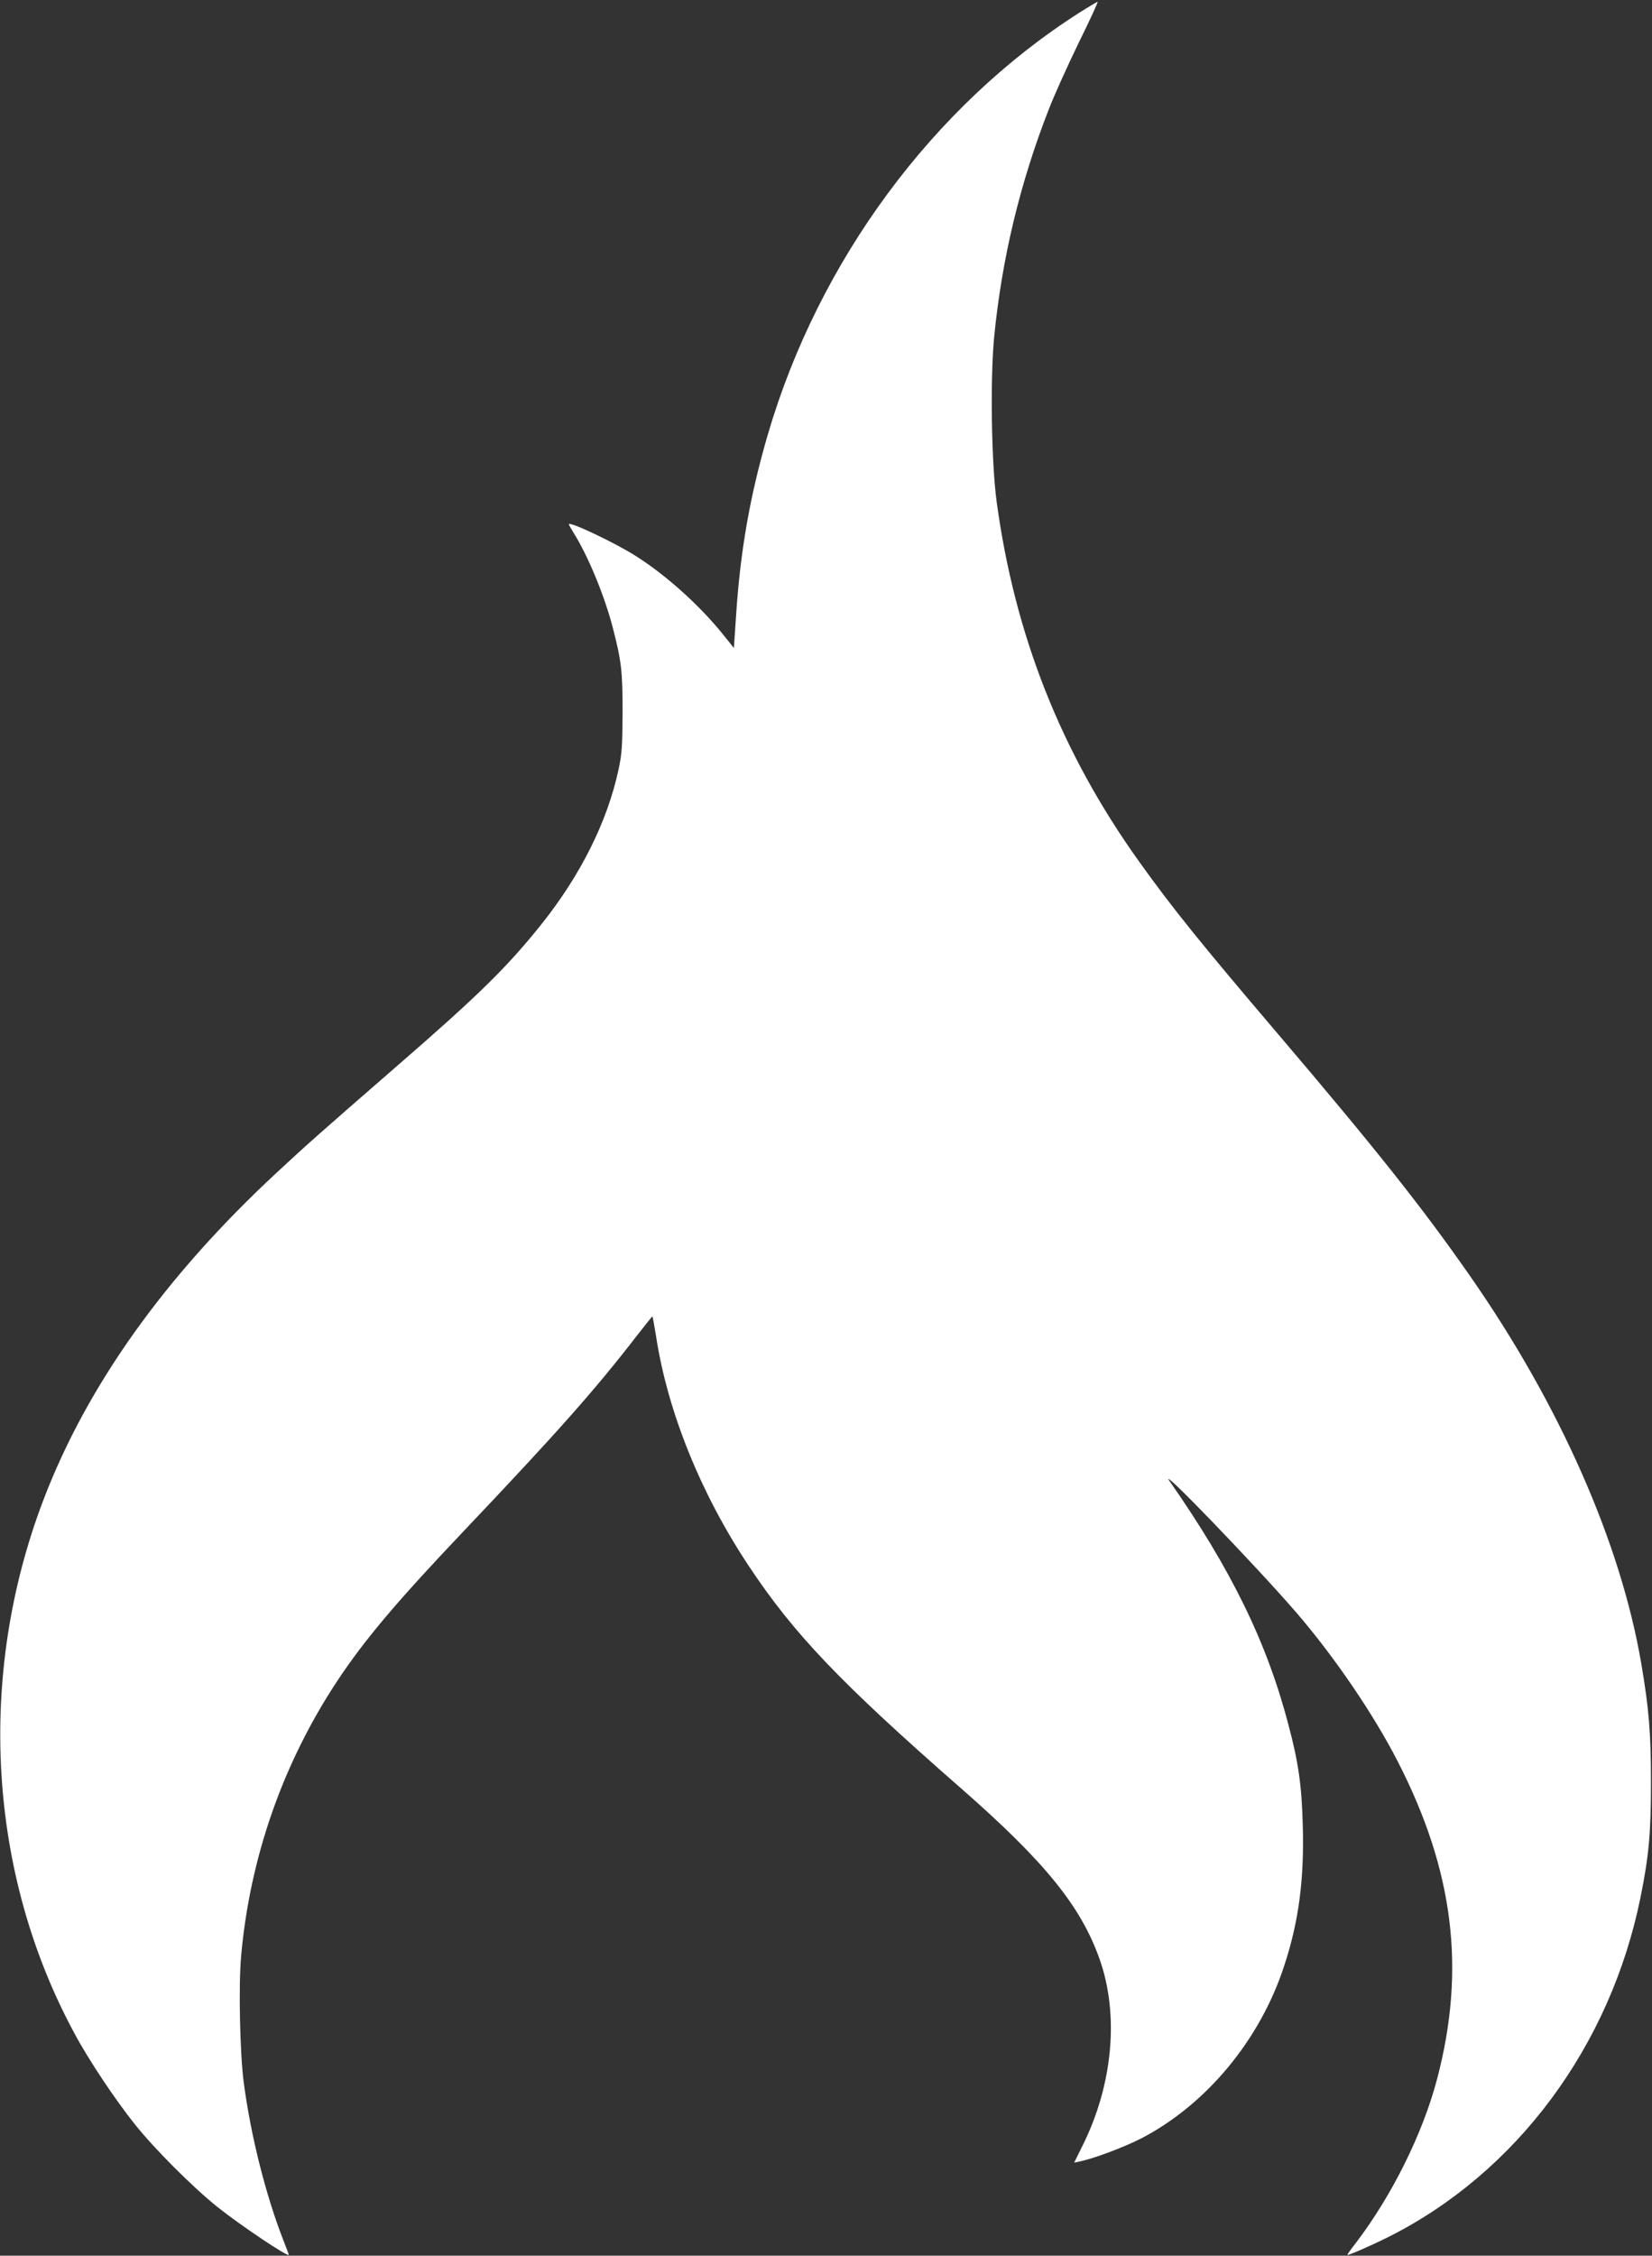 <svg version="1.0" xmlns="http://www.w3.org/2000/svg"
 width="938pt" height="1280pt" viewBox="0 0 938 1280"
 preserveAspectRatio="xMidYMid meet">
<rect x="0" y="0" width="938" height="1280" fill="#333333" stroke="none"/>
<g transform="translate(0,1280) scale(0.1,-0.1)"
fill="#FFF" stroke="none">
<path d="M6130 12729 c-832 -530 -1482 -1409 -1771 -2397 -101 -347 -156 -659
-180 -1031 l-12 -178 -61 76 c-130 162 -321 335 -493 444 -118 76 -383 201
-383 182 0 -3 11 -23 24 -44 84 -132 179 -363 226 -545 49 -190 55 -246 55
-481 -1 -189 -4 -234 -23 -322 -64 -297 -216 -600 -438 -878 -196 -245 -360
-405 -814 -799 -451 -392 -512 -446 -692 -613 -633 -588 -1074 -1207 -1321
-1853 -381 -997 -316 -2121 176 -3029 80 -150 232 -377 343 -516 113 -141 328
-356 469 -469 129 -103 405 -288 405 -271 0 2 -13 37 -29 77 -101 257 -187
597 -227 900 -22 168 -30 550 -15 718 50 558 236 1092 545 1560 155 234 338
451 722 855 524 552 743 798 982 1108 46 59 85 107 86 107 2 0 11 -51 21 -112
65 -427 253 -892 525 -1302 258 -389 521 -664 1210 -1267 471 -412 677 -666
783 -965 113 -318 76 -718 -100 -1067 l-44 -89 33 7 c82 17 251 81 349 131
369 192 673 558 810 977 83 251 115 491 106 802 -6 222 -24 353 -82 570 -122
466 -325 880 -674 1380 -73 104 488 -478 719 -745 217 -252 438 -576 576 -845
319 -621 388 -1181 223 -1805 -81 -307 -255 -657 -457 -923 -29 -37 -52 -70
-52 -72 0 -7 126 48 233 101 729 366 1261 1083 1432 1929 47 232 59 362 59
650 0 279 -11 417 -55 675 -117 686 -464 1471 -972 2199 -269 386 -534 720
-1097 1381 -437 513 -594 708 -783 972 -442 618 -705 1282 -808 2040 -30 222
-37 689 -15 928 43 447 147 882 313 1305 30 77 106 245 168 373 63 127 111
232 107 232 -4 -1 -50 -28 -102 -61z"/>
</g>
</svg>

